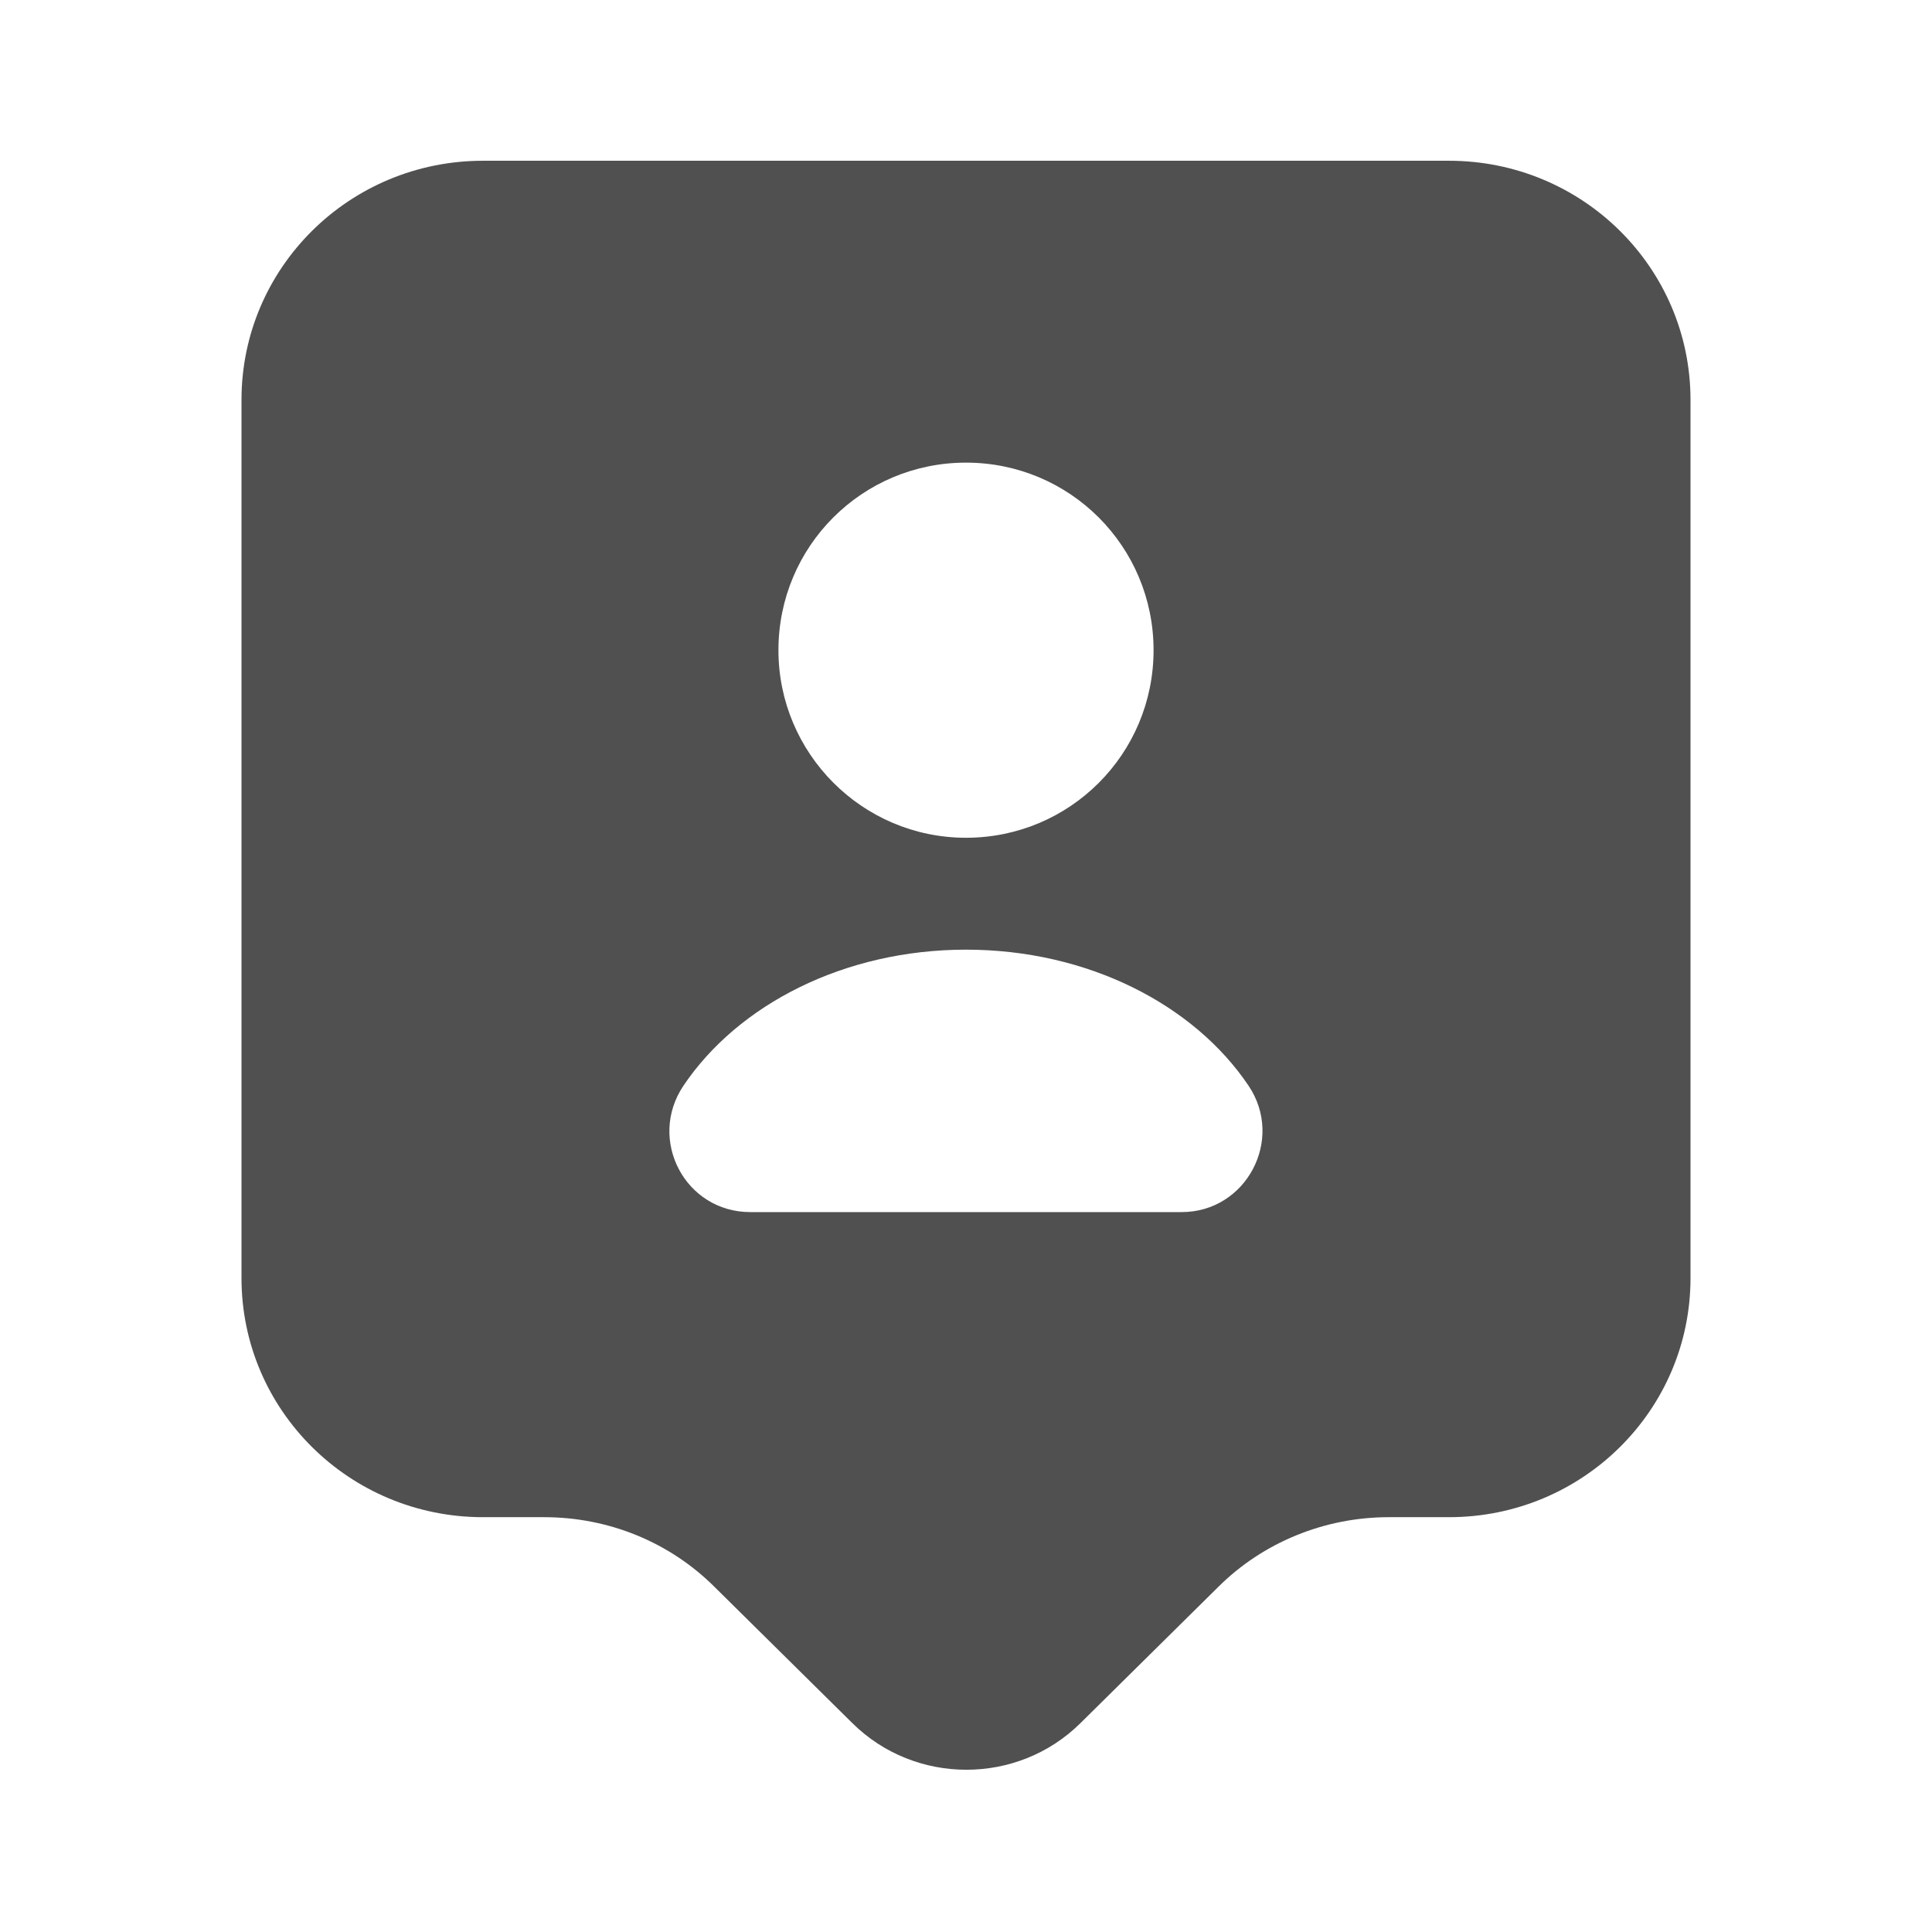 <svg width="24" height="24" viewBox="0 0 24 24" fill="none" xmlns="http://www.w3.org/2000/svg">
<path d="M18 1.997H6C4.34 1.997 3 3.327 3 4.967V15.877C3 17.517 4.34 18.847 6 18.847H6.76C7.56 18.847 8.32 19.157 8.88 19.717L10.59 21.407C11.37 22.177 12.64 22.177 13.42 21.407L15.13 19.717C15.69 19.157 16.46 18.847 17.25 18.847H18C19.66 18.847 21 17.517 21 15.877V4.967C21 3.327 19.66 1.997 18 1.997ZM12 5.747C13.29 5.747 14.33 6.787 14.33 8.077C14.33 9.367 13.29 10.407 12 10.407C10.71 10.407 9.67 9.357 9.67 8.077C9.67 6.787 10.71 5.747 12 5.747ZM14.68 15.057H9.32C8.51 15.057 8.04 14.157 8.49 13.487C9.17 12.477 10.49 11.797 12 11.797C13.51 11.797 14.83 12.477 15.51 13.487C15.96 14.157 15.48 15.057 14.68 15.057Z" fill="#505050"/>
</svg>
